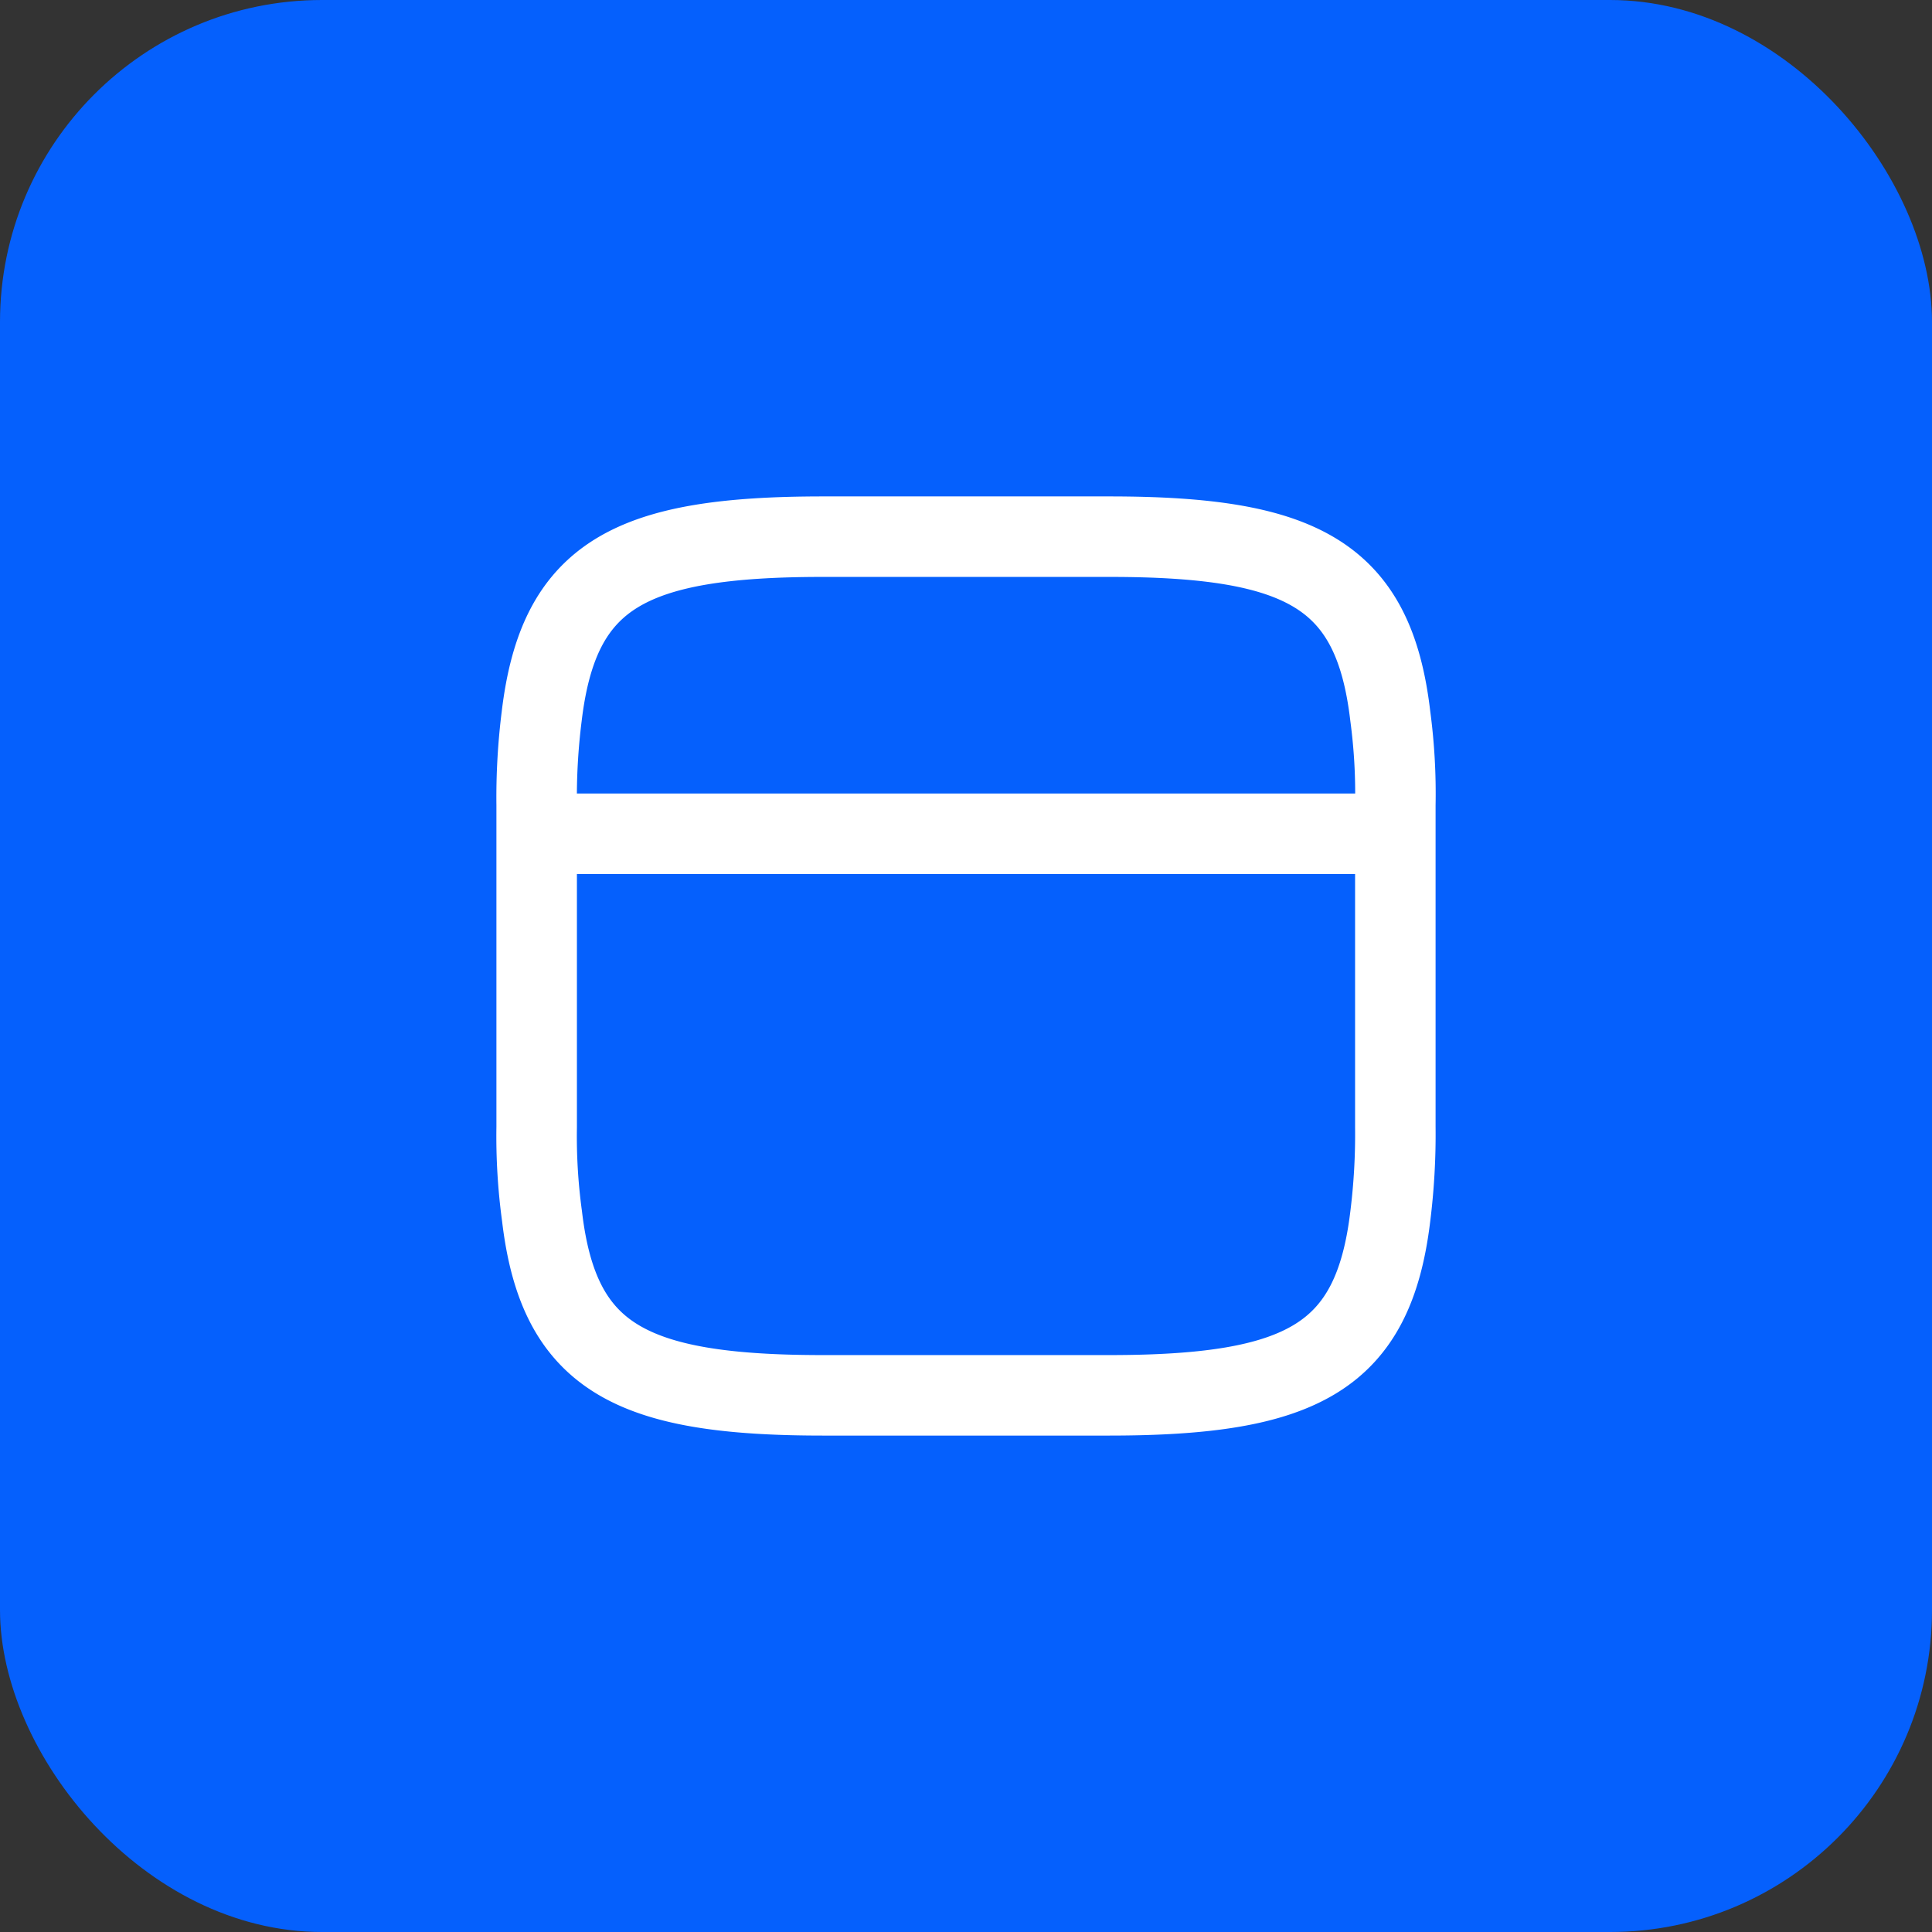 <svg id="Trade_Assest_Icon" data-name="Trade Assest Icon" xmlns="http://www.w3.org/2000/svg" width="36" height="36" viewBox="0 0 36 36">
  <rect x="0" y="0" width="36" height="36" fill="#333333" stroke="none"/>
  <rect id="Rectangle_6508" data-name="Rectangle 6508" width="36" height="36" rx="6" fill="#0560fd"/>
  <g id="Group_23755" data-name="Group 23755" transform="translate(-506.62 -502)">
    <path id="Vector" d="M0,11V5A12.145,12.145,0,0,1,.094,3.344C.409.712,1.731,0,5.339,0h5.33c3.6,0,4.93.712,5.237,3.344A10.915,10.915,0,0,1,16,5v6a12.346,12.346,0,0,1-.094,1.664C15.591,15.288,14.269,16,10.661,16H5.339C1.74,16,.409,15.288.1,12.664A11.018,11.018,0,0,1,0,11Z" transform="translate(516.62 512)" fill="none" stroke="#fff" stroke-linecap="round" stroke-linejoin="round" stroke-width="1.5"/>
    <path id="Vector-2" data-name="Vector" d="M15.287,0H0" transform="translate(516.738 517.536)" fill="none" stroke="#fff" stroke-linecap="round" stroke-linejoin="round" stroke-width="1.5"/>
  </g>
</svg>

